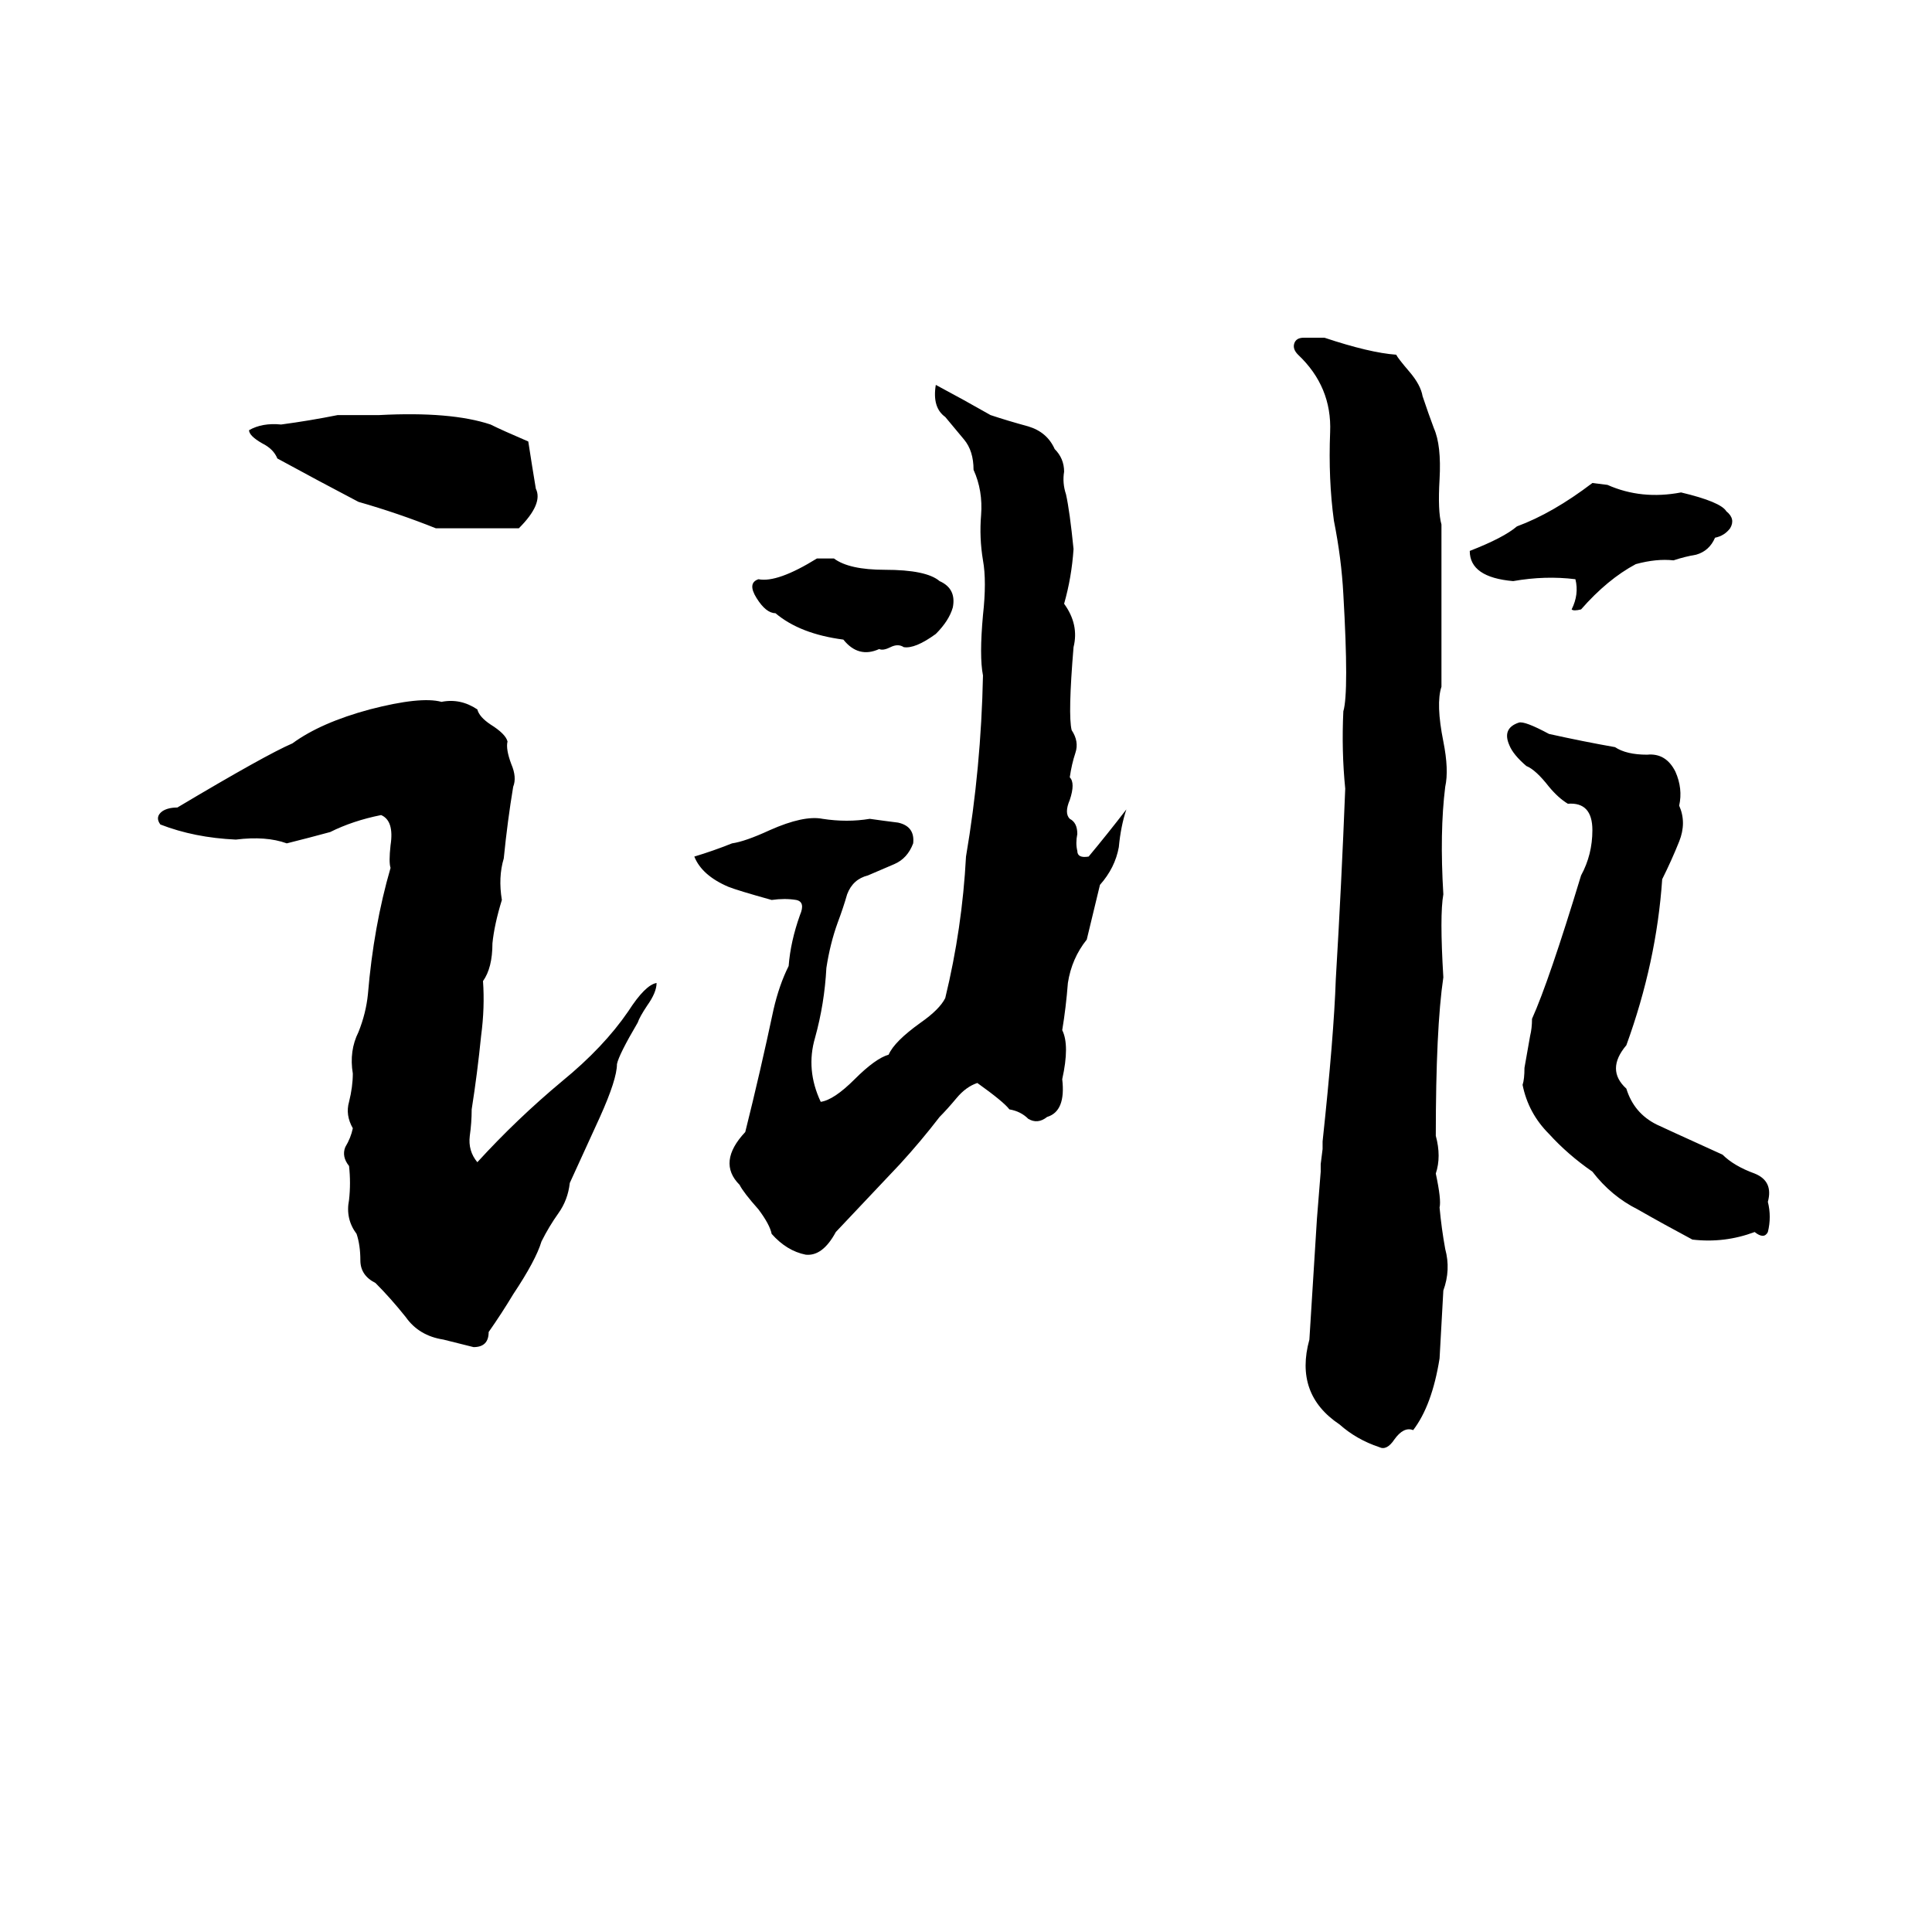 <svg xmlns="http://www.w3.org/2000/svg" viewBox="0 -800 1024 1024">
	<path fill="#000000" d="M691 -621H702Q726 -613 740 -612Q741 -610 747 -603Q753 -596 754 -590Q757 -581 760 -573Q764 -564 763 -546Q762 -529 764 -522Q764 -479 764 -436Q761 -427 765 -407Q768 -392 766 -383Q763 -359 765 -326Q763 -315 765 -282Q761 -255 761 -198Q764 -187 761 -178Q764 -164 763 -160Q764 -149 766 -138Q769 -127 765 -116Q764 -98 763 -80Q759 -55 749 -42Q744 -44 739 -37Q735 -31 731 -33Q719 -37 710 -45Q686 -61 694 -90Q696 -122 698 -154Q699 -166 700 -179Q700 -181 700 -183L701 -191Q701 -193 701 -195Q707 -251 708 -281Q711 -331 713 -382Q711 -402 712 -423Q715 -433 712 -485Q711 -504 707 -524Q704 -546 705 -571Q706 -595 688 -612Q685 -615 686 -618Q687 -621 691 -621ZM496 -596Q511 -588 525 -580Q534 -577 545 -574Q555 -571 559 -562Q564 -557 564 -550Q563 -544 565 -538Q567 -529 569 -509Q568 -494 564 -480Q572 -469 569 -457Q566 -421 568 -413Q572 -407 570 -401Q568 -395 567 -388Q570 -385 567 -376Q564 -369 567 -366Q571 -364 571 -358Q570 -353 571 -349Q571 -345 577 -346Q587 -358 597 -371Q594 -362 593 -351Q591 -340 583 -331L576 -302Q568 -292 566 -279Q565 -266 563 -254Q567 -246 563 -228Q565 -211 555 -208Q550 -204 545 -207Q541 -211 535 -212Q532 -216 518 -226Q512 -224 507 -218Q502 -212 498 -208Q488 -195 477 -183L443 -147Q436 -134 427 -135Q417 -137 409 -146Q408 -151 402 -159Q394 -168 392 -172Q380 -184 395 -200Q403 -232 410 -265Q413 -278 418 -288Q419 -301 424 -315Q427 -322 422 -323Q416 -324 409 -323Q391 -328 386 -330Q372 -336 368 -346Q378 -349 388 -353Q395 -354 408 -360Q426 -368 436 -366Q449 -364 461 -366Q468 -365 476 -364Q485 -362 484 -353Q481 -345 474 -342Q467 -339 460 -336Q452 -334 449 -326Q447 -319 444 -311Q440 -300 438 -287Q437 -268 432 -250Q427 -233 435 -216Q442 -217 453 -228Q464 -239 471 -241Q474 -248 488 -258Q498 -265 501 -271Q510 -308 512 -346Q520 -393 521 -442Q519 -452 521 -474Q523 -492 521 -503Q519 -515 520 -527Q521 -540 516 -551Q516 -561 511 -567Q506 -573 501 -579Q494 -584 496 -596ZM179 -580Q190 -580 201 -580Q239 -582 260 -575Q266 -572 280 -566Q282 -553 284 -541Q288 -533 275 -520Q253 -520 231 -520Q211 -528 190 -534Q169 -545 147 -557Q145 -562 139 -565Q132 -569 132 -572Q139 -576 149 -575Q164 -577 179 -580ZM844 -544L852 -543Q870 -535 891 -539Q912 -534 915 -529Q920 -525 917 -520Q914 -516 909 -515Q906 -508 899 -506Q893 -505 887 -503Q878 -504 867 -501Q852 -493 838 -477Q834 -476 833 -477Q837 -485 835 -493Q819 -495 802 -492Q779 -494 779 -508Q797 -515 804 -521Q823 -528 844 -544ZM433 -504H442Q450 -498 469 -498Q491 -498 498 -492Q507 -488 505 -478Q503 -471 496 -464Q485 -456 479 -457Q476 -459 472 -457Q468 -455 466 -456Q455 -451 447 -461Q424 -464 411 -475Q406 -475 401 -483Q396 -491 402 -493Q412 -491 433 -504ZM302 -173Q301 -164 296 -157Q291 -150 287 -142Q284 -132 272 -114Q266 -104 259 -94Q259 -86 251 -86Q243 -88 235 -90Q222 -92 215 -102Q207 -112 199 -120Q191 -124 191 -132Q191 -140 189 -146Q183 -154 185 -164Q186 -173 185 -182Q181 -187 183 -192Q186 -197 187 -202Q183 -209 185 -216Q187 -224 187 -231Q185 -243 190 -253Q194 -263 195 -273Q198 -309 207 -340Q206 -343 207 -352Q209 -365 202 -368Q187 -365 175 -359Q164 -356 152 -353Q141 -357 125 -355Q103 -356 85 -363Q82 -367 86 -370Q89 -372 94 -372Q141 -400 155 -406Q170 -417 196 -424Q223 -431 234 -428Q244 -430 253 -424Q254 -420 260 -416Q268 -411 269 -407Q268 -403 271 -395Q274 -388 272 -383Q269 -365 267 -345Q264 -335 266 -323Q262 -310 261 -300Q261 -287 256 -280Q257 -266 255 -251Q253 -231 250 -212Q250 -205 249 -198Q248 -190 253 -184Q274 -207 298 -227Q320 -245 333 -264Q342 -278 348 -279Q348 -274 343 -267Q339 -261 338 -258Q328 -241 327 -236Q327 -228 318 -208ZM805 -417Q808 -418 821 -411Q839 -407 856 -404Q862 -400 873 -400Q883 -401 888 -391Q892 -382 890 -373Q894 -364 890 -354Q886 -344 881 -334Q878 -290 862 -246Q851 -233 862 -223Q866 -210 878 -204Q880 -203 913 -188Q919 -182 930 -178Q940 -174 937 -163Q939 -155 937 -147Q935 -143 930 -147Q914 -141 897 -143Q882 -151 868 -159Q854 -166 844 -179Q831 -188 821 -199Q810 -210 807 -225Q808 -228 808 -234L811 -251Q812 -255 812 -260Q821 -280 838 -336Q844 -347 844 -360Q844 -375 831 -374Q826 -377 821 -383Q814 -392 809 -394Q802 -400 800 -405Q796 -414 805 -417Z"/>
</svg>
